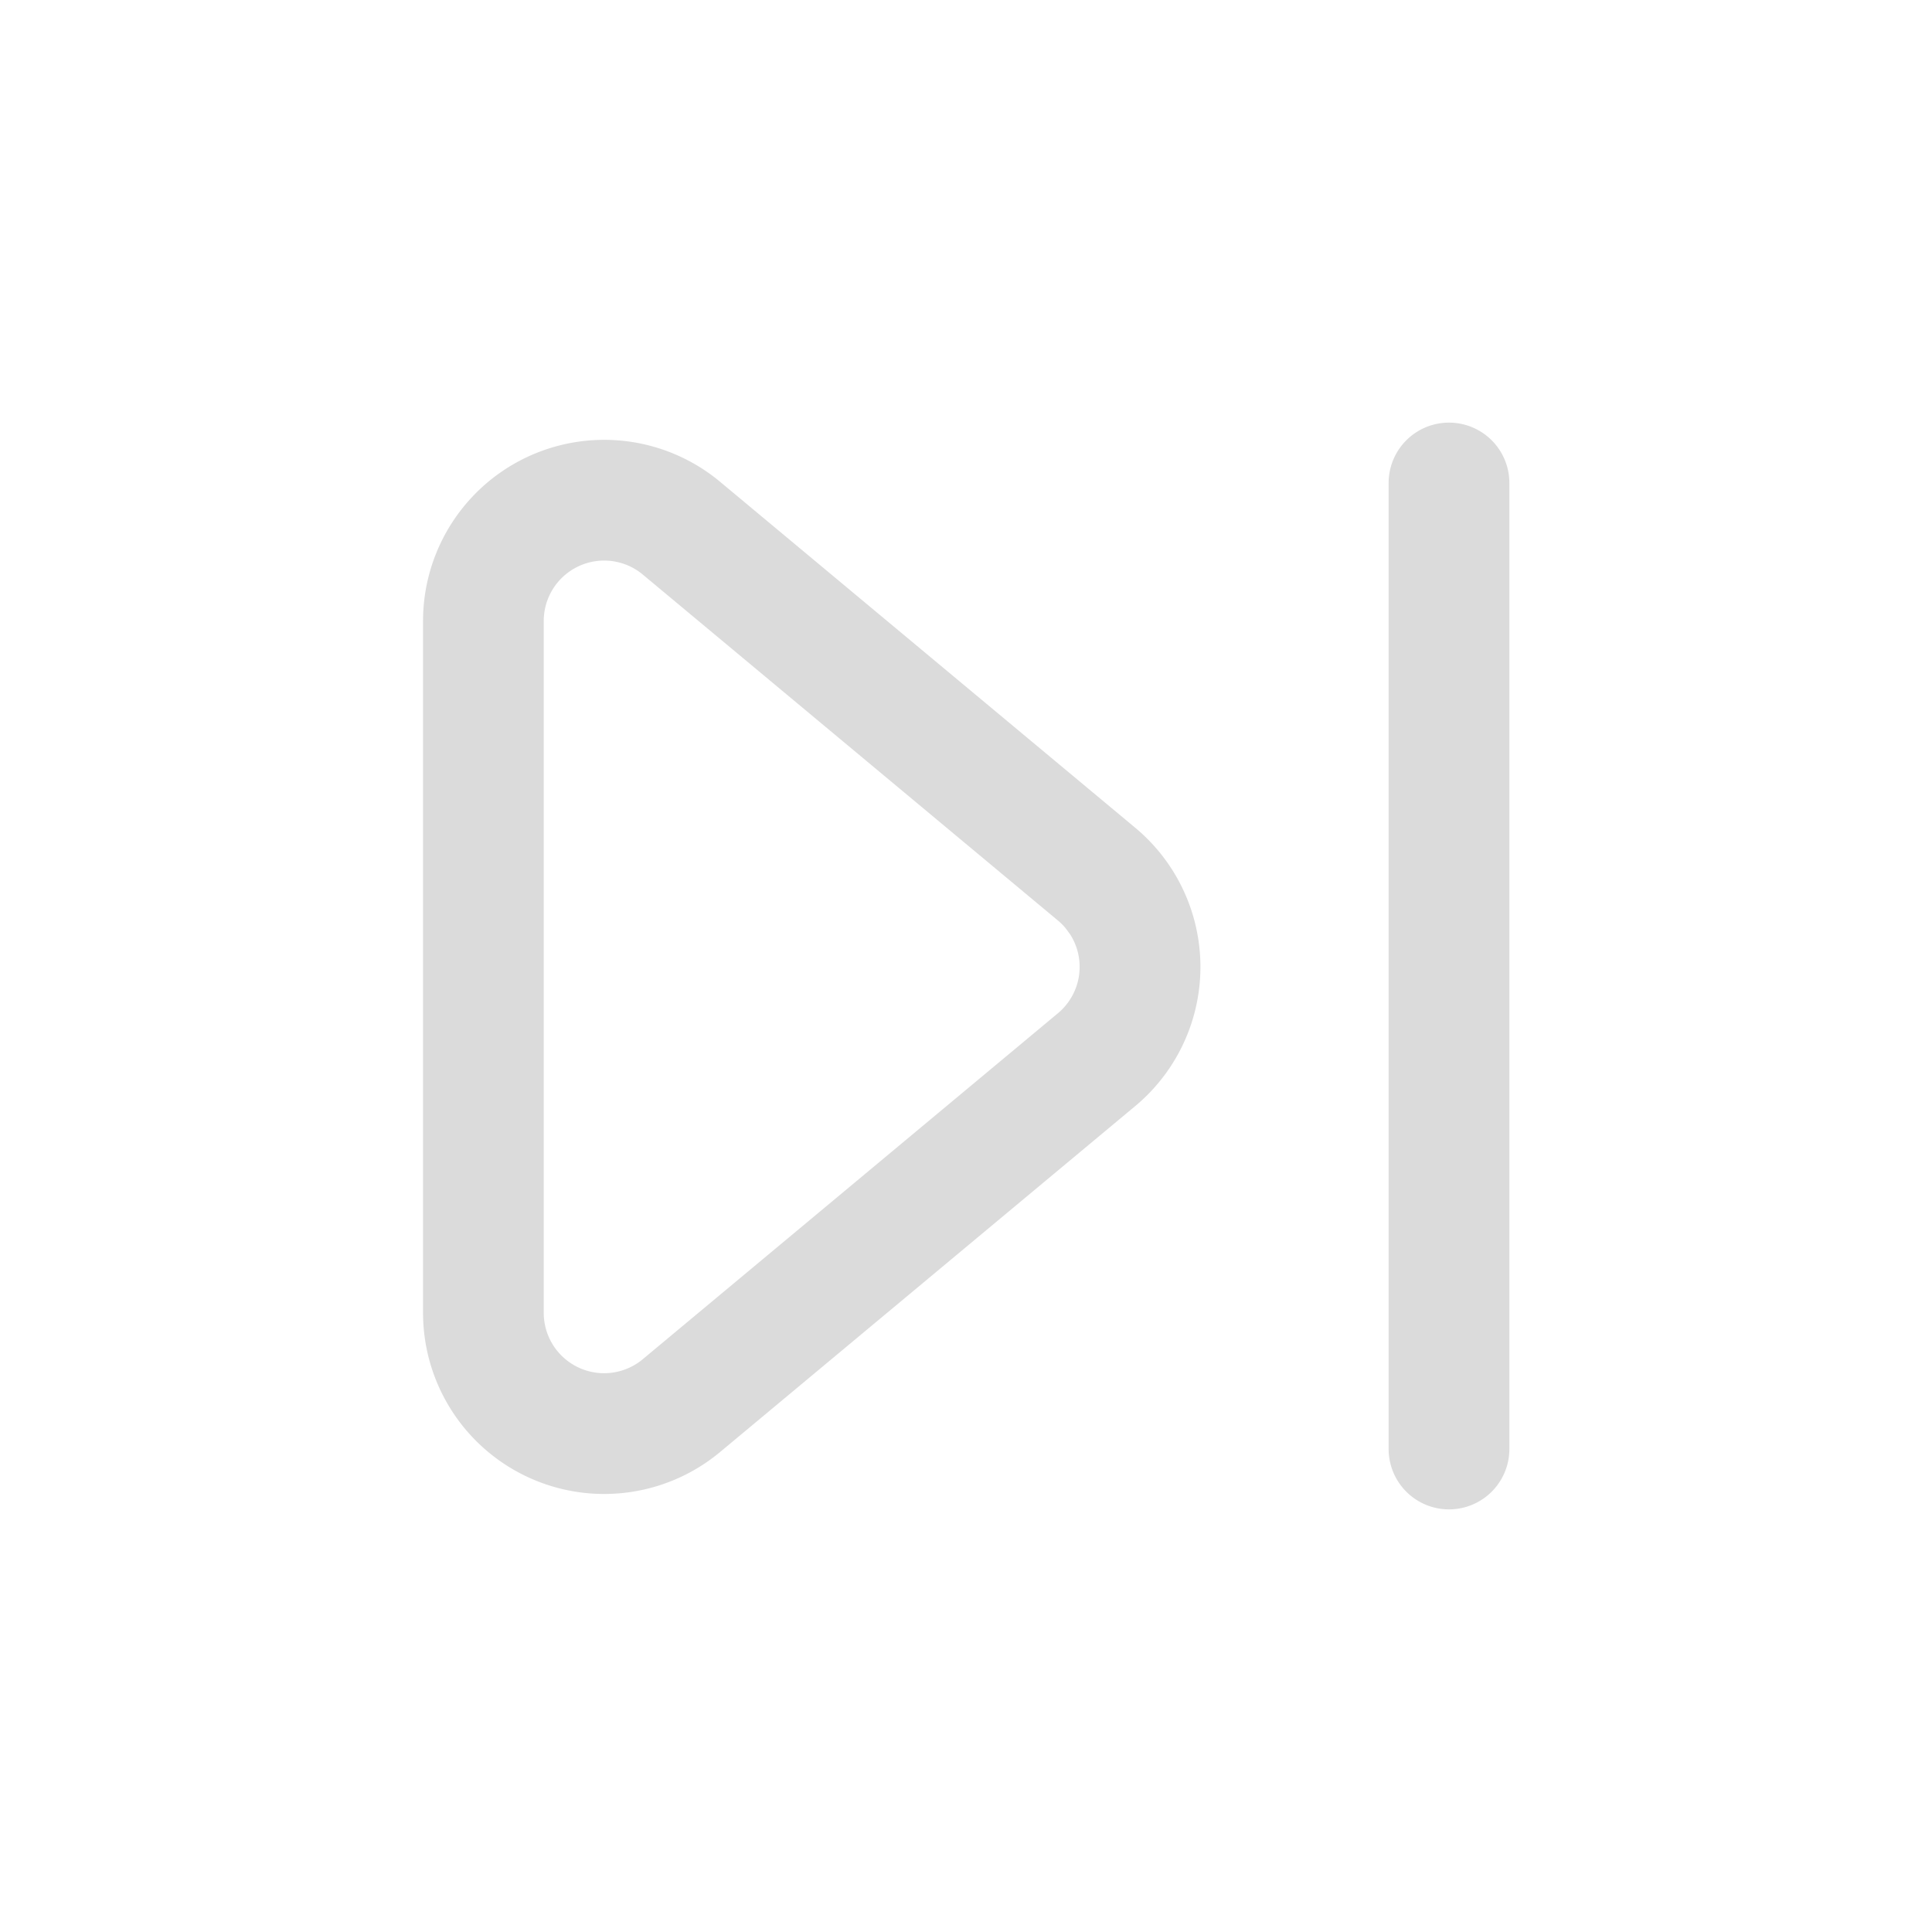 <svg t="1681433950708" class="icon" viewBox="0 0 1024 1024" version="1.1" xmlns="http://www.w3.org/2000/svg" p-id="6102" width="200" height="200"><path d="M768 224a32 32 0 0 1 32 32v512a32 32 0 0 1-64 0V256a32 32 0 0 1 32-32z m-386.336 31.36l220.032 183.36a96 96 0 0 1 0 147.52l-220.032 183.36a96 96 0 0 1-157.44-73.76v-366.72a96 96 0 0 1 157.44-73.76zM295.616 308.64a32 32 0 0 0-7.424 20.48v366.72a32 32 0 0 0 52.48 24.576l220.032-183.36a32 32 0 0 0 6.496-41.824l-2.4-3.264a32 32 0 0 0-4.096-4.096l-220.032-183.36a32 32 0 0 0-45.056 4.128z" fill="#dbdbdb" p-id="6103"></path></svg>
